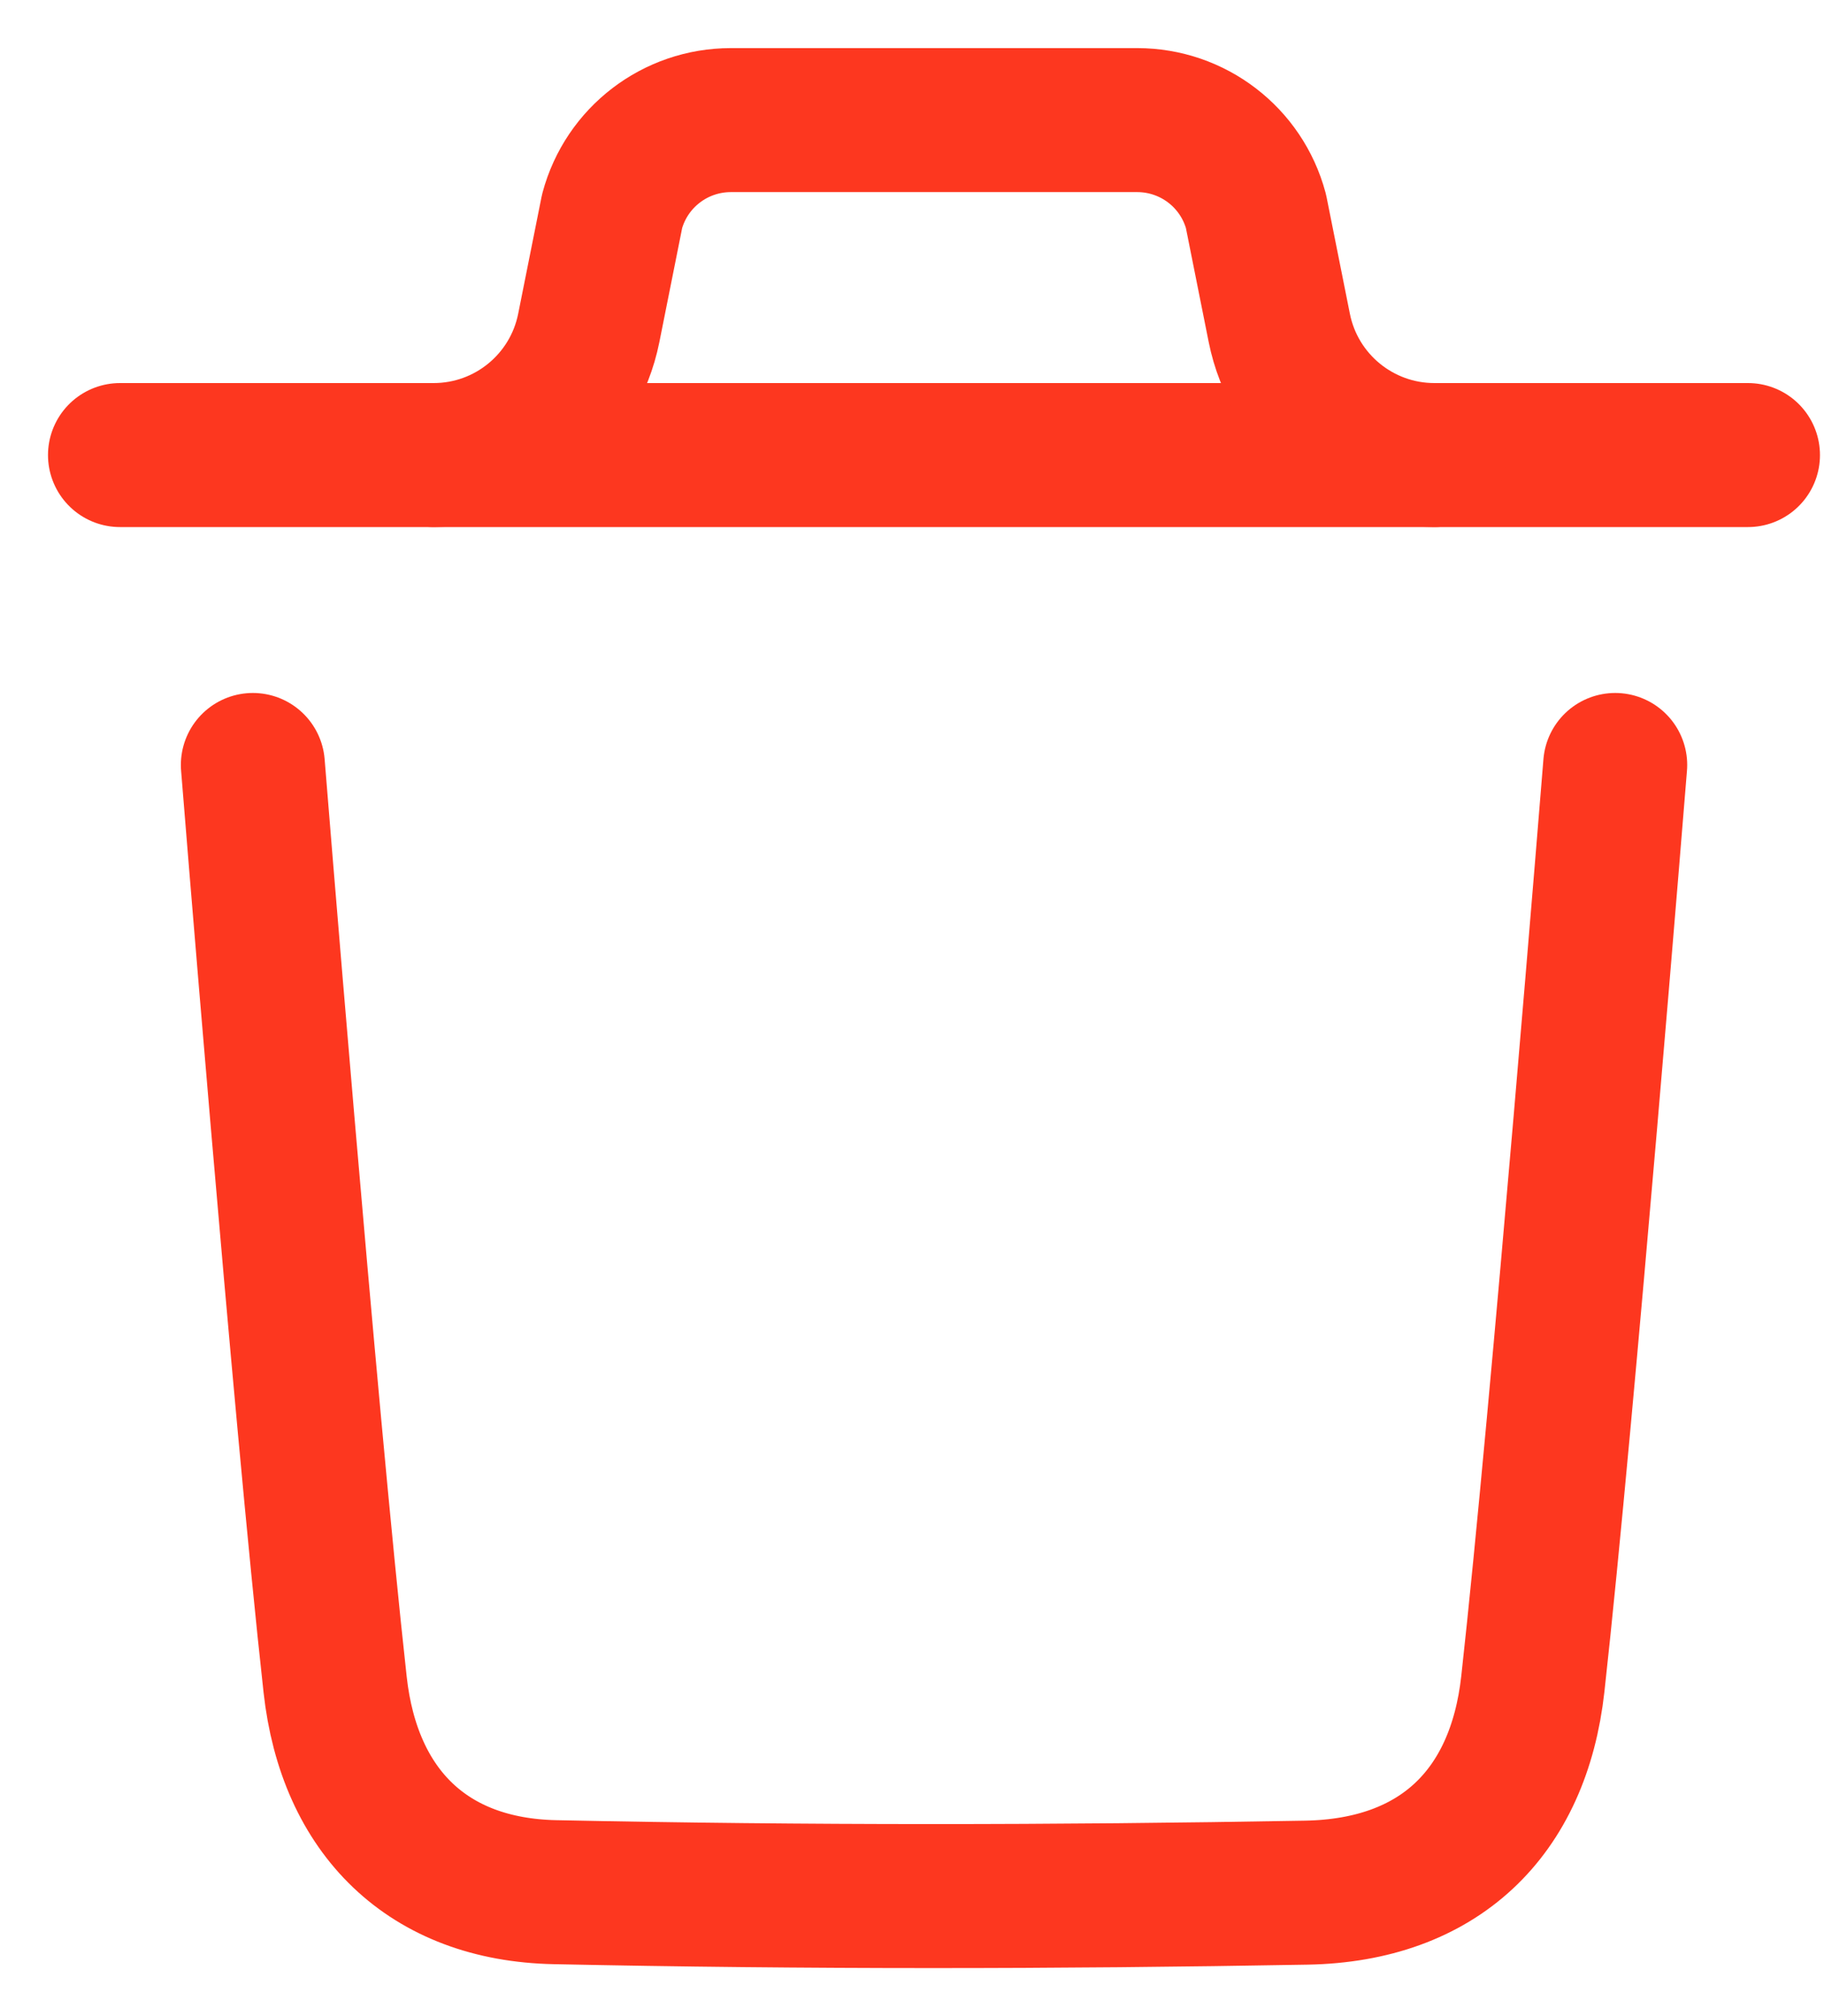<svg width="19" height="21" viewBox="0 0 19 21" fill="none" xmlns="http://www.w3.org/2000/svg">
<g id="Delete">
<path id="Stroke 1" d="M16.825 7.968C16.825 7.968 16.282 14.703 15.967 17.54C15.817 18.895 14.98 19.689 13.609 19.714C11 19.761 8.388 19.764 5.78 19.709C4.461 19.682 3.638 18.878 3.491 17.547C3.174 14.685 2.634 7.968 2.634 7.968" stroke="#FD371F" stroke-width="1.5" stroke-linecap="round" stroke-linejoin="round"/>
<path id="Stroke 3" d="M18.208 4.74H1.25" stroke="#FD371F" stroke-width="1.5" stroke-linecap="round" stroke-linejoin="round"/>
<path id="Stroke 5" d="M14.941 4.74C14.156 4.74 13.48 4.185 13.326 3.416L13.083 2.2C12.933 1.639 12.425 1.251 11.846 1.251H7.613C7.034 1.251 6.526 1.639 6.376 2.2L6.133 3.416C5.979 4.185 5.303 4.74 4.518 4.74" stroke="#FD371F" stroke-width="1.5" stroke-linecap="round" stroke-linejoin="round"/>
</g>
</svg>
